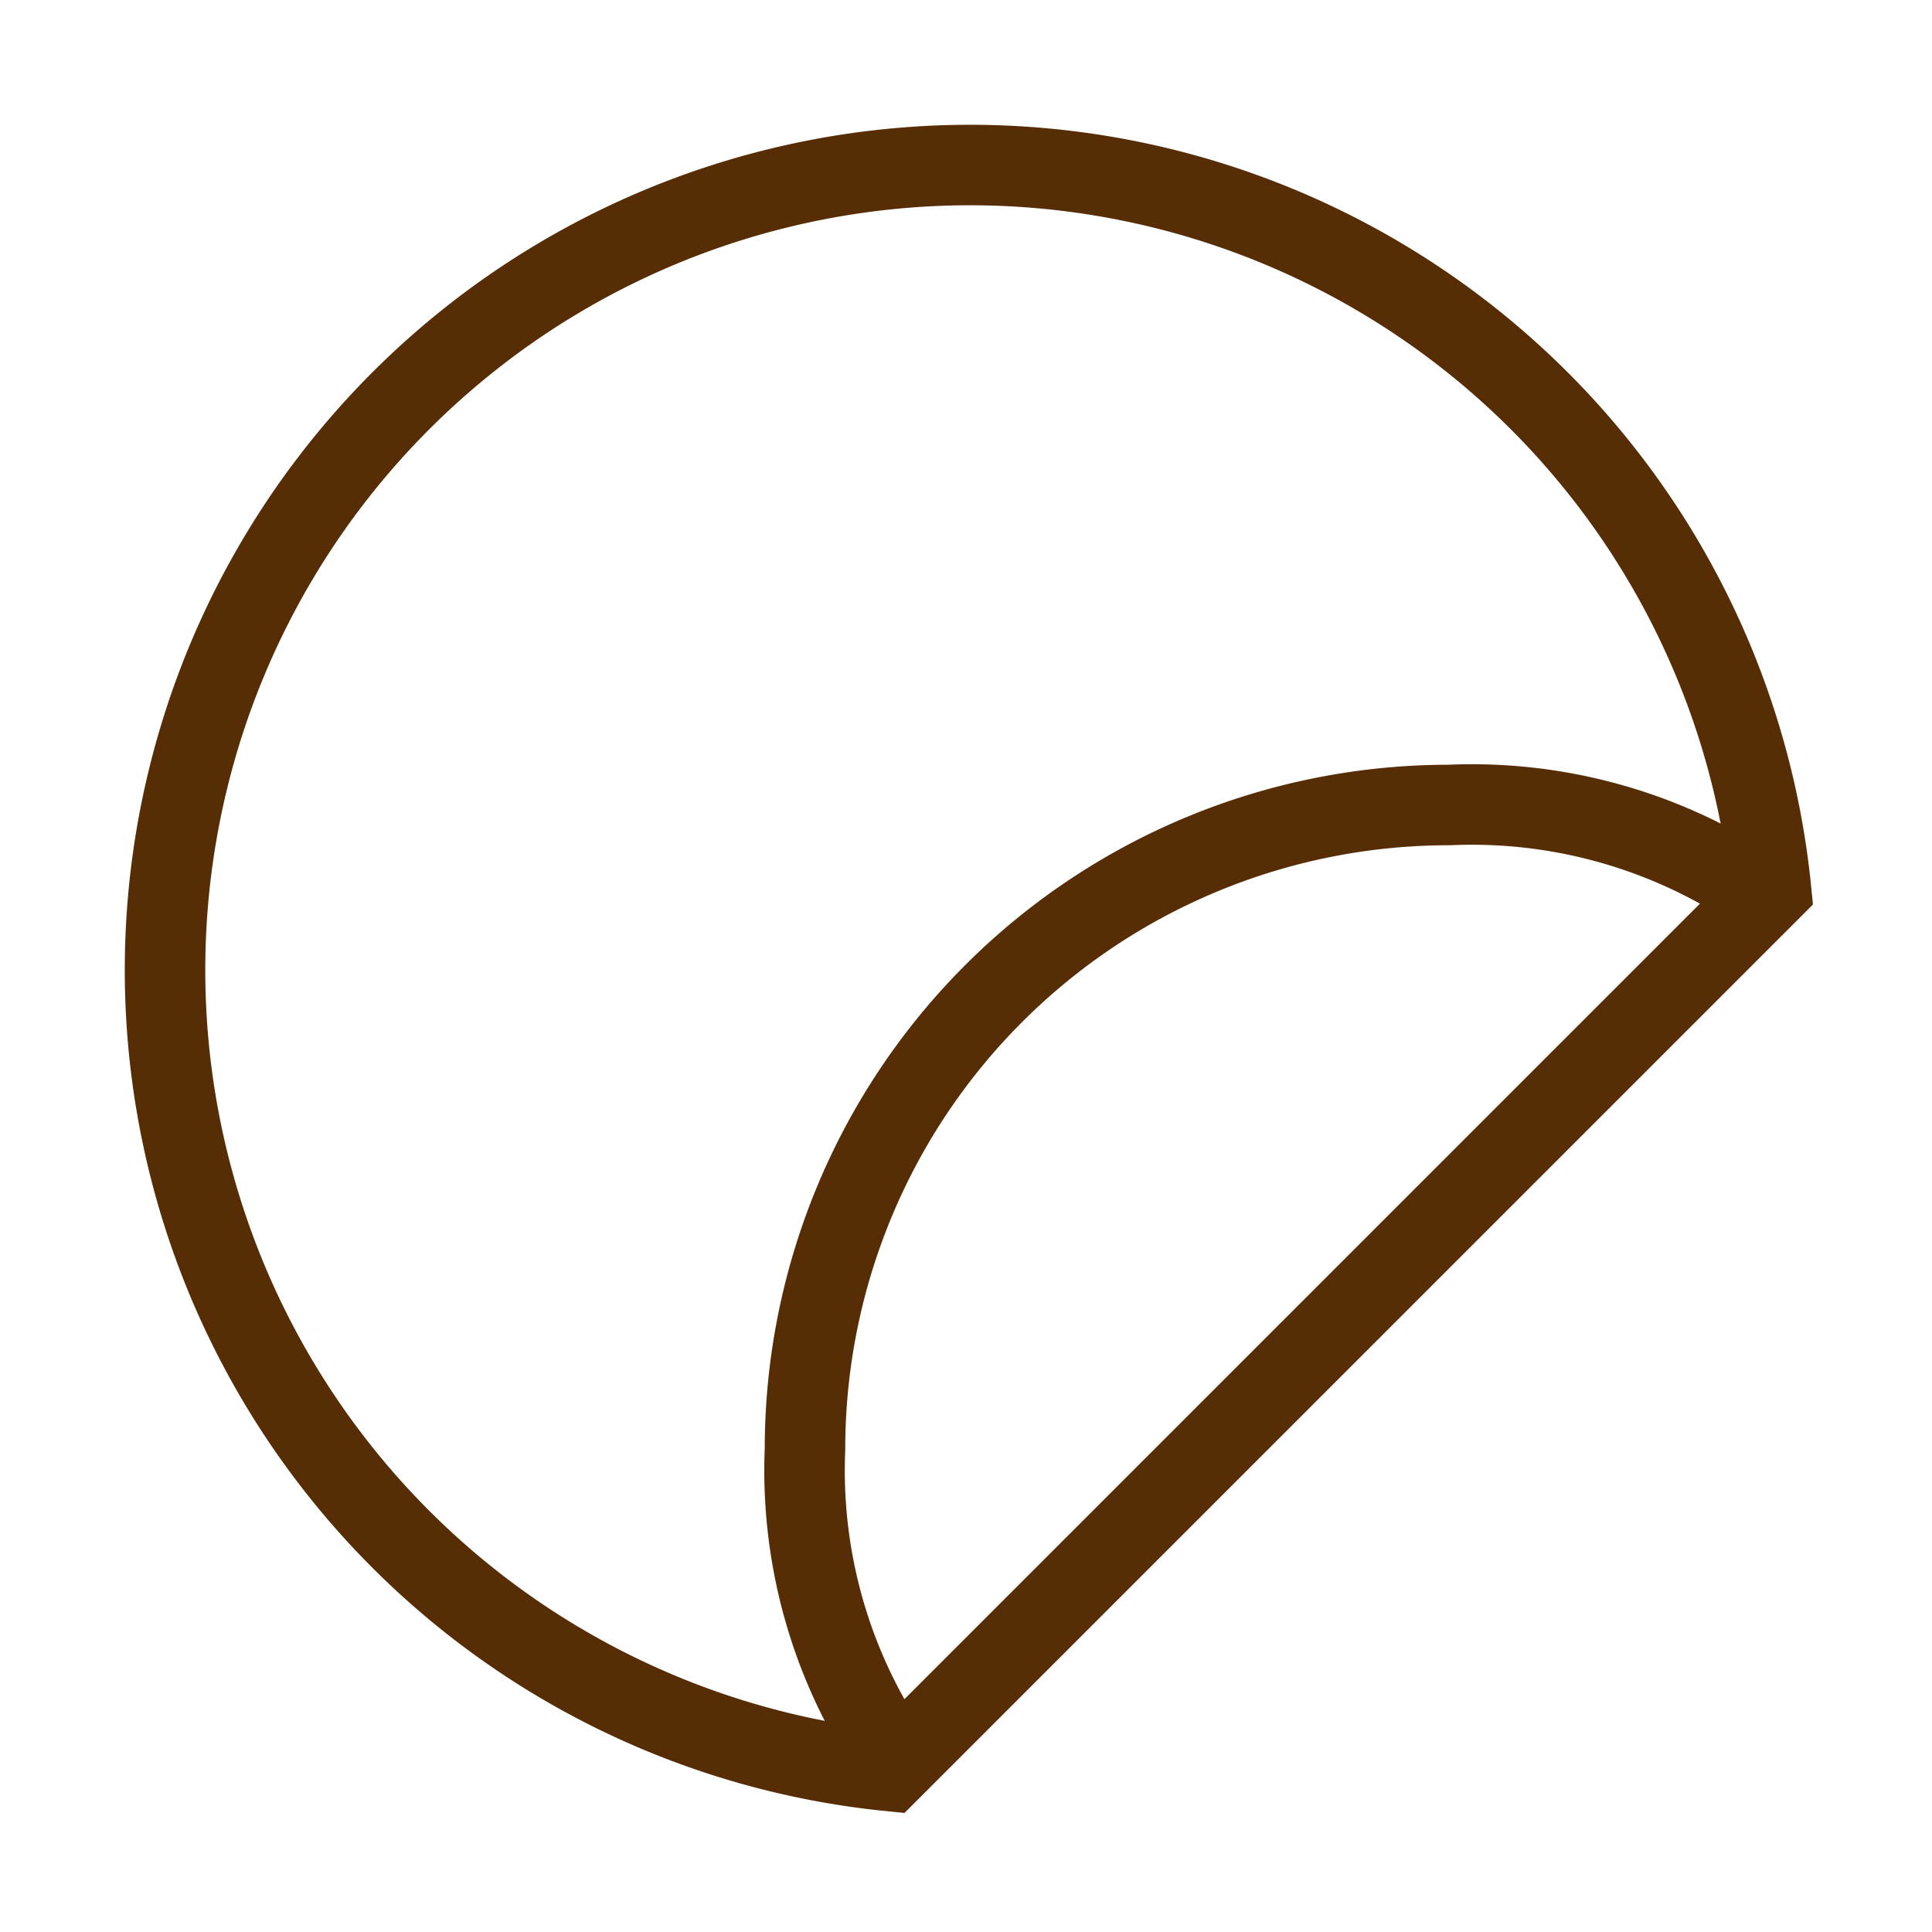 <!DOCTYPE svg PUBLIC "-//W3C//DTD SVG 1.1//EN" "http://www.w3.org/Graphics/SVG/1.1/DTD/svg11.dtd">
<!-- Uploaded to: SVG Repo, www.svgrepo.com, Transformed by: SVG Repo Mixer Tools -->
<svg width="800px" height="800px" viewBox="0 0 24 24" xmlns="http://www.w3.org/2000/svg" fill="none" stroke="#572d06" stroke-width="1" stroke-linecap="round" stroke-linejoin="miter">
<g id="SVGRepo_bgCarrier" stroke-width="0"/>
<g id="SVGRepo_tracerCarrier" stroke-linecap="round" stroke-linejoin="round"/>
<g id="SVGRepo_iconCarrier">
<path d="M22,11.05A10,10,0,1,0,11.05,22Z"/>
<path stroke-linecap="round" d="M21.52,10.88A6.35,6.35,0,0,0,18,10a8,8,0,0,0-8,8,6.32,6.32,0,0,0,.89,3.51"/>
</g>
</svg>